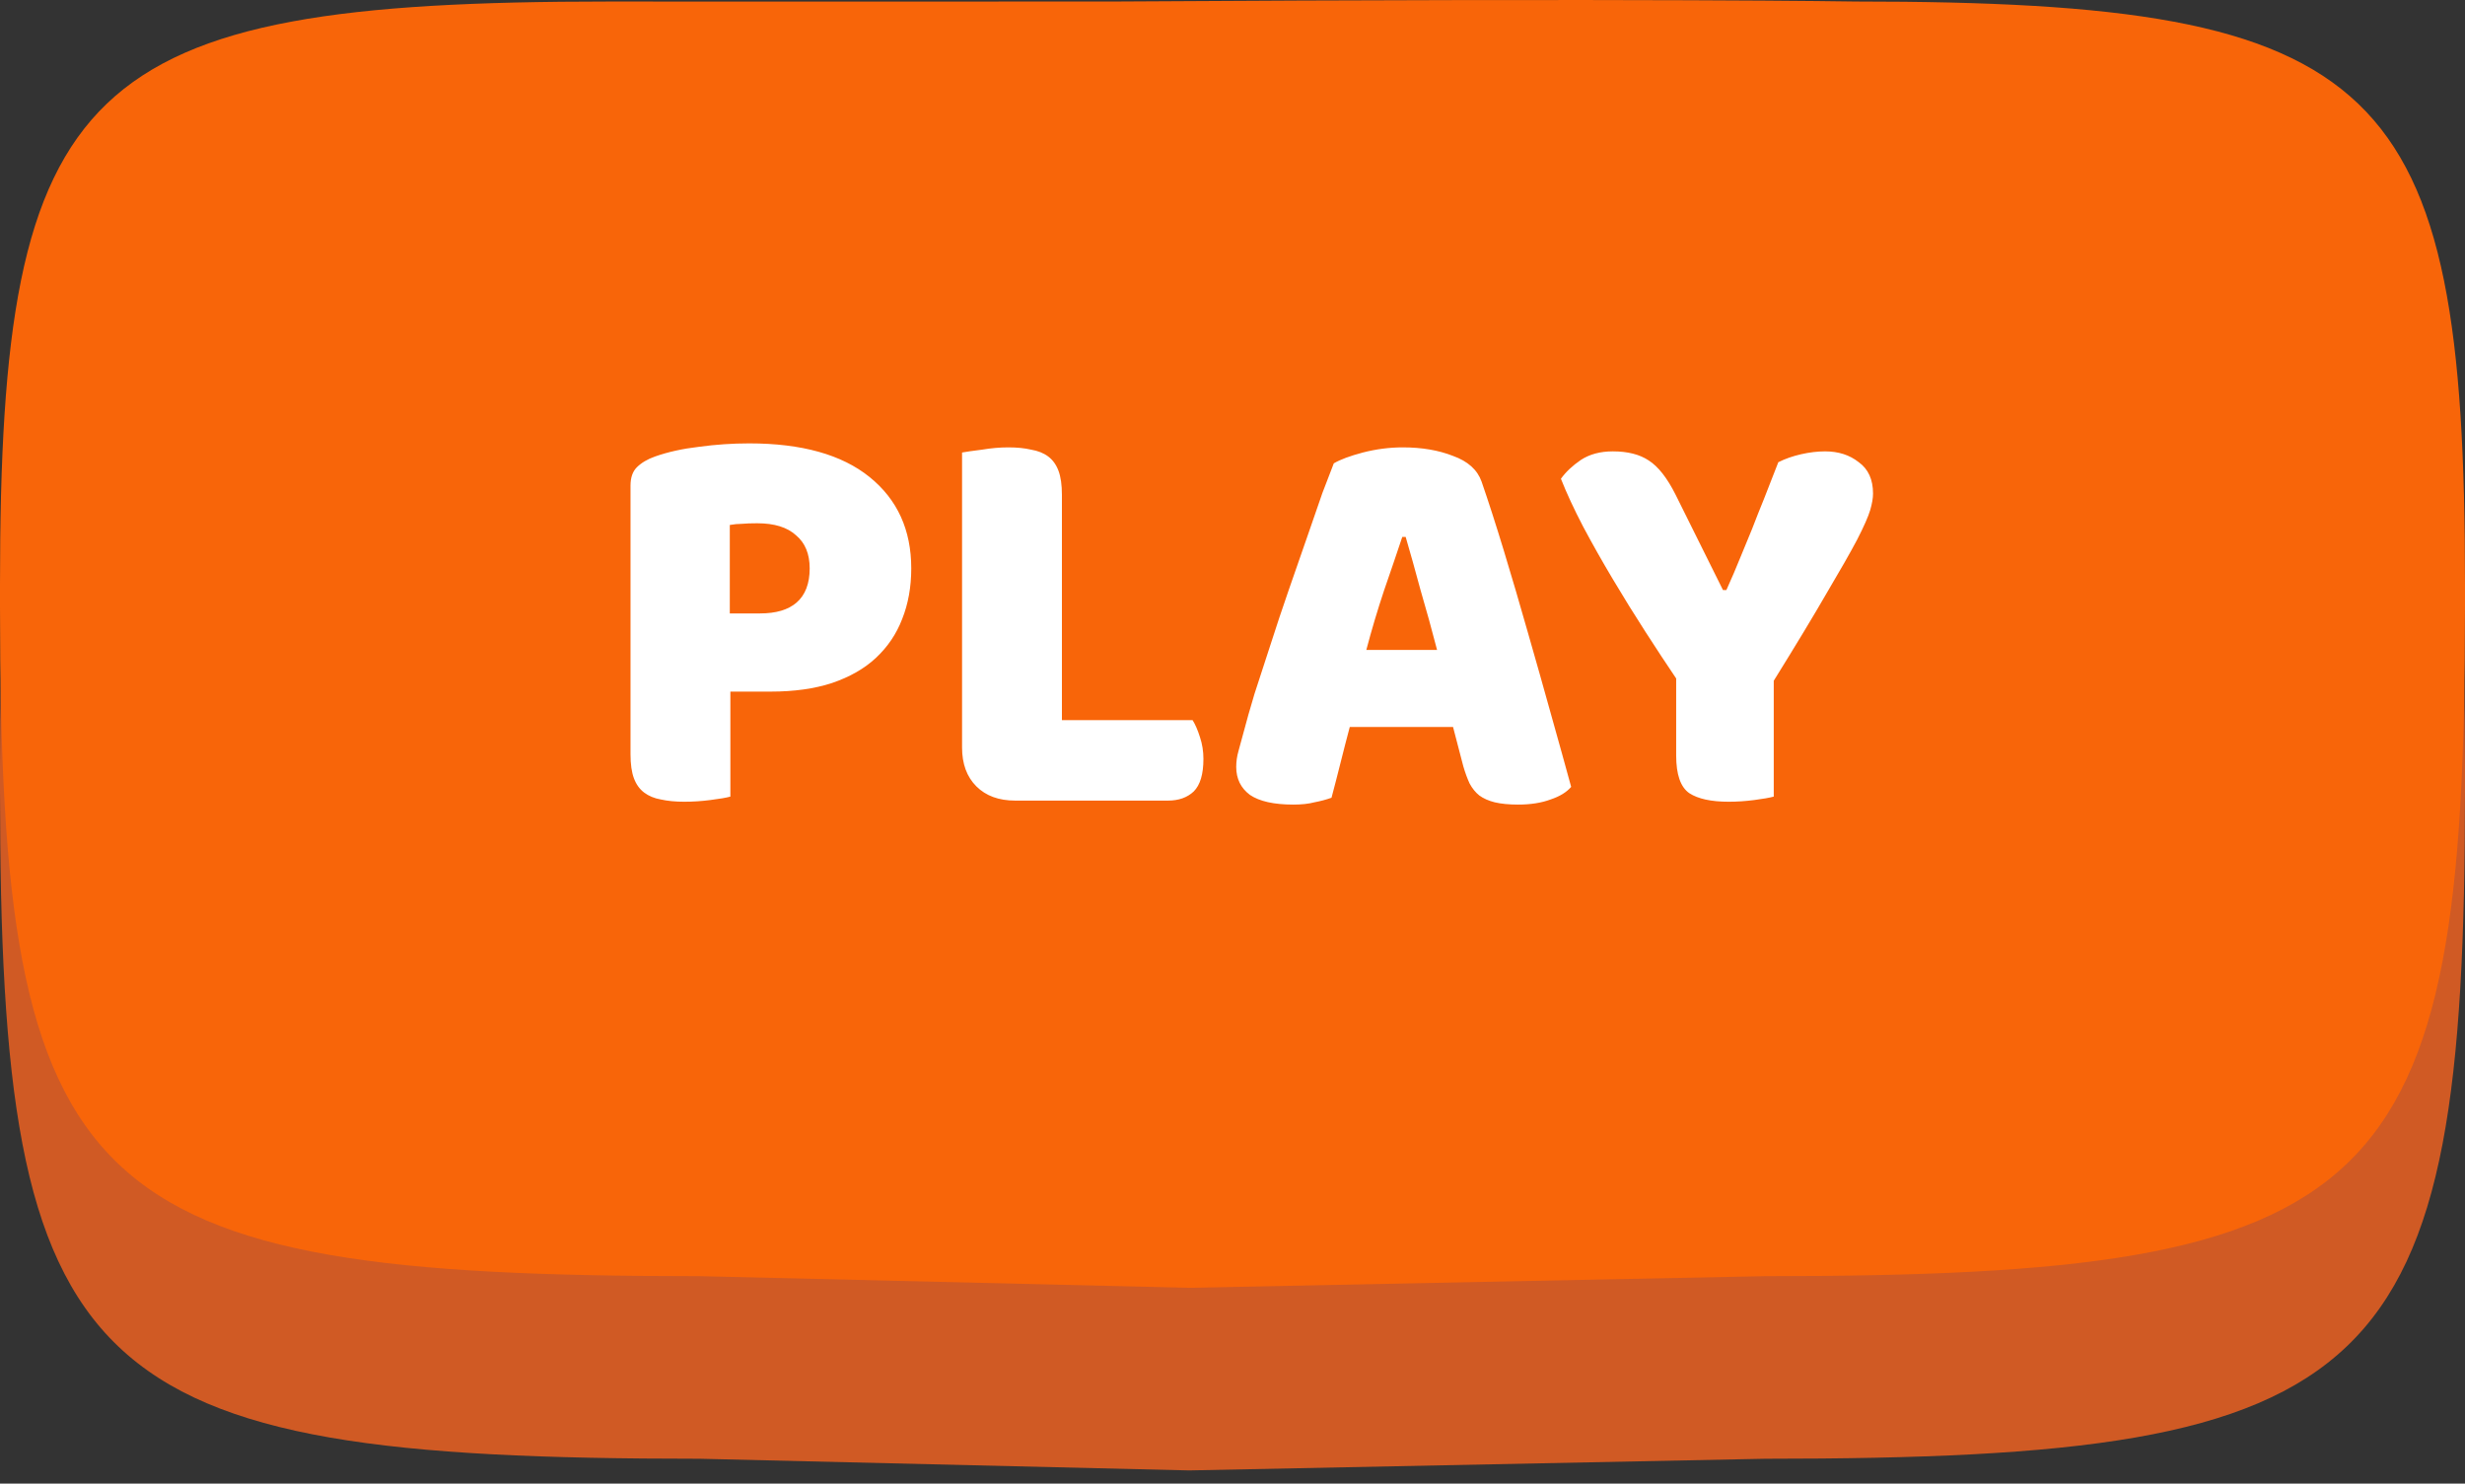 <svg width="108" height="65" viewBox="0 0 108 65" fill="none" xmlns="http://www.w3.org/2000/svg">
<rect x="0" y="0" width="108" height="65" fill="#333333" stroke="none"/>
<path d="M81.318 8.067C81.318 8.067 72.599 7.917 48.707 8.067C35.807 8.073 26.681 8.067 26.681 8.067C3.581 8.067 0 11.497 0 33.602V34.564C0 60.556 3.584 63.91 30.664 63.91L52.1 64.421L77.336 63.91C104.416 63.91 108 60.556 108 34.564V33.602C108 11.497 104.416 8.067 81.318 8.067Z" fill="#D05A24"/>
<path d="M81.318 0.067C81.318 0.067 72.599 -0.083 48.707 0.067C35.807 0.073 26.681 0.067 26.681 0.067C3.581 0.067 0 3.497 0 25.602V26.564C0 52.556 3.584 55.91 30.664 55.91L52.1 56.421L77.336 55.91C104.416 55.91 108 52.556 108 26.564V25.602C108 3.497 104.416 0.067 81.318 0.067Z" fill="#F86509"/>
<path d="M33.3 26.875C34 26.875 34.533 26.717 34.9 26.4C35.283 26.067 35.475 25.567 35.475 24.9C35.475 24.267 35.275 23.783 34.875 23.45C34.492 23.1 33.925 22.925 33.175 22.925C32.908 22.925 32.683 22.933 32.5 22.95C32.333 22.95 32.158 22.967 31.975 23V26.875H33.3ZM32 34.9C31.817 34.95 31.525 35 31.125 35.05C30.742 35.1 30.358 35.125 29.975 35.125C29.592 35.125 29.25 35.092 28.95 35.025C28.667 34.975 28.425 34.875 28.225 34.725C28.025 34.575 27.875 34.367 27.775 34.1C27.675 33.833 27.625 33.483 27.625 33.05V21.275C27.625 20.925 27.717 20.658 27.9 20.475C28.1 20.275 28.367 20.117 28.7 20C29.267 19.8 29.908 19.658 30.625 19.575C31.358 19.475 32.092 19.425 32.825 19.425C35.125 19.425 36.883 19.917 38.1 20.9C39.317 21.883 39.925 23.217 39.925 24.9C39.925 25.717 39.792 26.458 39.525 27.125C39.275 27.775 38.892 28.342 38.375 28.825C37.875 29.292 37.233 29.658 36.45 29.925C35.683 30.175 34.792 30.3 33.775 30.3H32V34.9ZM44.476 35.075C43.76 35.075 43.193 34.867 42.776 34.45C42.36 34.033 42.151 33.467 42.151 32.75V19.825C42.335 19.792 42.626 19.75 43.026 19.7C43.426 19.633 43.81 19.6 44.176 19.6C44.56 19.6 44.893 19.633 45.176 19.7C45.476 19.75 45.726 19.85 45.926 20C46.126 20.15 46.276 20.358 46.376 20.625C46.476 20.892 46.526 21.242 46.526 21.675V31.55H52.251C52.368 31.733 52.476 31.983 52.576 32.3C52.676 32.6 52.726 32.917 52.726 33.25C52.726 33.917 52.585 34.392 52.301 34.675C52.018 34.942 51.643 35.075 51.176 35.075H44.476ZM58.438 20.3C58.721 20.133 59.146 19.975 59.713 19.825C60.296 19.675 60.88 19.6 61.463 19.6C62.296 19.6 63.03 19.725 63.663 19.975C64.313 20.208 64.73 20.583 64.913 21.1C65.213 21.967 65.538 22.975 65.888 24.125C66.238 25.275 66.588 26.467 66.938 27.7C67.288 28.917 67.63 30.125 67.963 31.325C68.296 32.508 68.588 33.558 68.838 34.475C68.638 34.708 68.338 34.892 67.938 35.025C67.538 35.175 67.063 35.25 66.513 35.25C66.113 35.25 65.771 35.217 65.488 35.15C65.221 35.083 64.996 34.983 64.813 34.85C64.646 34.717 64.505 34.542 64.388 34.325C64.288 34.108 64.196 33.858 64.113 33.575L63.663 31.85H59.138C59.005 32.35 58.871 32.867 58.738 33.4C58.605 33.933 58.471 34.45 58.338 34.95C58.105 35.033 57.855 35.1 57.588 35.15C57.338 35.217 57.03 35.25 56.663 35.25C55.813 35.25 55.18 35.108 54.763 34.825C54.363 34.525 54.163 34.117 54.163 33.6C54.163 33.367 54.196 33.133 54.263 32.9C54.33 32.667 54.405 32.392 54.488 32.075C54.605 31.625 54.763 31.067 54.963 30.4C55.18 29.733 55.413 29.017 55.663 28.25C55.913 27.467 56.18 26.667 56.463 25.85C56.746 25.033 57.013 24.267 57.263 23.55C57.513 22.817 57.738 22.167 57.938 21.6C58.155 21.033 58.321 20.6 58.438 20.3ZM61.438 23.525C61.205 24.225 60.938 25.008 60.638 25.875C60.355 26.725 60.096 27.592 59.863 28.475H62.963C62.73 27.575 62.488 26.7 62.238 25.85C62.005 24.983 61.788 24.208 61.588 23.525H61.438ZM77.714 34.9C77.53 34.95 77.247 35 76.864 35.05C76.48 35.1 76.105 35.125 75.739 35.125C74.972 35.125 74.397 35 74.014 34.75C73.63 34.483 73.439 33.933 73.439 33.1V29.725C73.022 29.108 72.572 28.425 72.089 27.675C71.605 26.925 71.13 26.158 70.664 25.375C70.197 24.592 69.764 23.825 69.364 23.075C68.964 22.308 68.639 21.608 68.389 20.975C68.605 20.675 68.897 20.4 69.264 20.15C69.647 19.9 70.114 19.775 70.664 19.775C71.314 19.775 71.839 19.908 72.239 20.175C72.655 20.442 73.047 20.942 73.414 21.675L75.489 25.85H75.639C75.872 25.333 76.072 24.867 76.239 24.45C76.422 24.017 76.597 23.592 76.764 23.175C76.93 22.742 77.105 22.3 77.289 21.85C77.472 21.383 77.68 20.85 77.914 20.25C78.214 20.1 78.547 19.983 78.914 19.9C79.28 19.817 79.63 19.775 79.964 19.775C80.547 19.775 81.039 19.933 81.439 20.25C81.855 20.55 82.064 21.008 82.064 21.625C82.064 21.825 82.022 22.067 81.939 22.35C81.855 22.633 81.664 23.067 81.364 23.65C81.064 24.217 80.622 24.992 80.039 25.975C79.472 26.958 78.697 28.242 77.714 29.825V34.9Z" fill="white"/>
</svg>
